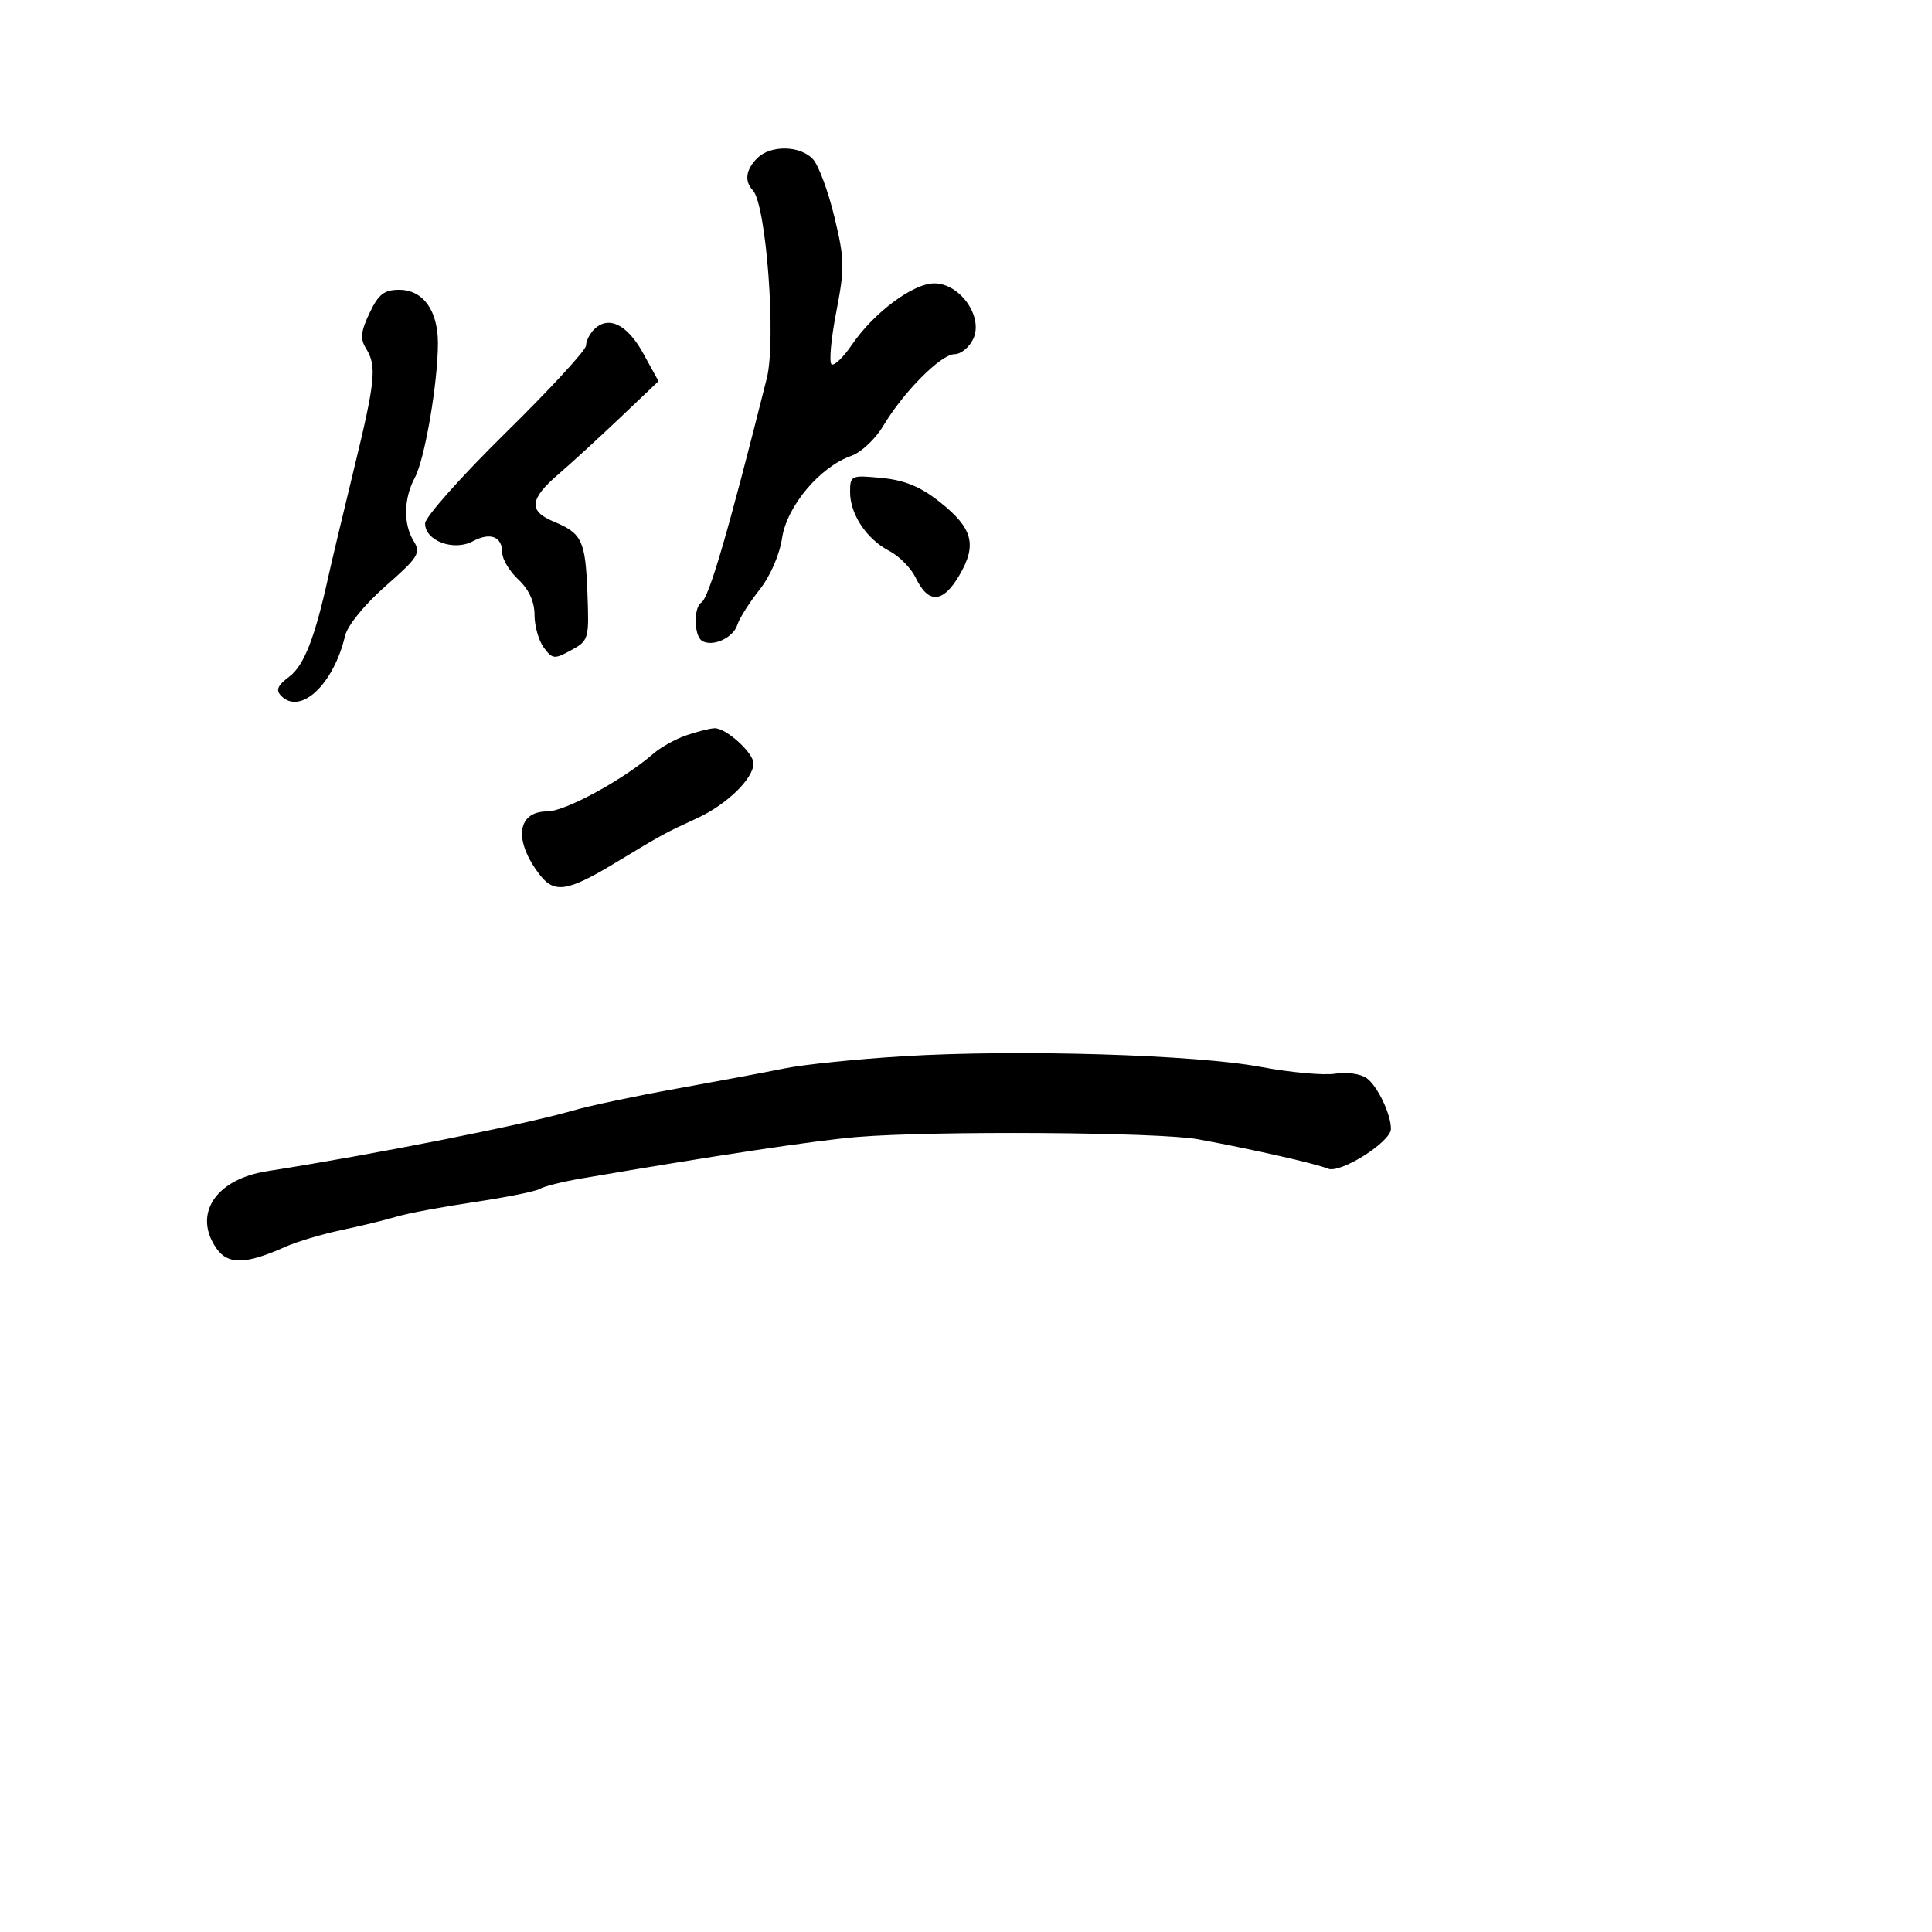 <svg xmlns="http://www.w3.org/2000/svg" width="300" height="300" viewBox="0 0 300 300" version="1.1">
  <defs/>
  <path d="M140.387,164.004 C158.119,162.934 185.656,163.765 195.814,165.676 C200.387,166.537 205.574,167.006 207.34,166.72 C209.139,166.428 211.292,166.741 212.236,167.431 C213.921,168.663 216.019,173.082 215.979,175.315 C215.942,177.333 208.119,182.266 206.212,181.473 C204.301,180.678 194.382,178.434 186,176.899 C179.942,175.789 144.843,175.563 133,176.556 C126.59,177.094 111.213,179.411 90.236,182.999 C87.34,183.495 84.456,184.218 83.827,184.607 C83.198,184.996 78.629,185.916 73.673,186.653 C68.718,187.39 63.277,188.409 61.582,188.919 C59.887,189.429 56.025,190.37 53,191.009 C49.975,191.649 46.073,192.812 44.33,193.595 C38.197,196.348 35.409,196.422 33.627,193.877 C29.902,188.56 33.447,183.122 41.456,181.865 C58.372,179.21 81.56,174.611 89,172.437 C91.475,171.713 98.675,170.191 105,169.054 C111.325,167.917 118.924,166.494 121.887,165.891 C124.85,165.288 133.175,164.439 140.387,164.004 Z M117.571,24.571 C119.664,22.479 124.307,22.575 126.264,24.75 C127.13,25.712 128.62,29.747 129.575,33.716 C131.156,40.288 131.18,41.608 129.841,48.522 C129.033,52.696 128.714,56.323 129.132,56.582 C129.551,56.84 130.96,55.481 132.265,53.561 C135.659,48.566 141.774,44 145.069,44 C149.057,44 152.707,49.153 151.146,52.579 C150.539,53.911 149.225,55 148.224,55 C146.115,55 140.286,60.863 137.128,66.162 C135.928,68.175 133.713,70.253 132.206,70.778 C127.33,72.478 122.185,78.582 121.44,83.552 C121.048,86.163 119.591,89.498 117.925,91.594 C116.36,93.564 114.813,96.013 114.488,97.037 C113.847,99.058 110.63,100.507 109.009,99.506 C107.753,98.73 107.678,94.317 108.908,93.557 C110.089,92.827 113.085,82.563 119.068,58.746 C120.556,52.824 118.99,31.765 116.898,29.55 C115.562,28.137 115.806,26.337 117.571,24.571 Z M92.238,51.162 C94.462,48.938 97.389,50.352 99.863,54.845 L102.255,59.191 L96.308,64.845 C93.037,67.955 88.705,71.924 86.68,73.665 C82.225,77.496 82.043,79.361 85.967,80.986 C90.374,82.812 90.899,83.916 91.213,92.019 C91.492,99.223 91.425,99.463 88.694,100.961 C86.086,102.391 85.785,102.362 84.444,100.559 C83.65,99.491 83,97.207 83,95.483 C83,93.433 82.135,91.536 80.5,90 C79.125,88.708 78,86.856 78,85.885 C78,83.317 76.157,82.578 73.413,84.046 C70.444,85.636 65.996,83.969 66.007,81.271 C66.011,80.297 71.636,73.973 78.507,67.218 C85.378,60.462 91,54.365 91,53.668 C91,52.97 91.557,51.843 92.238,51.162 Z M57.378,48.615 C58.767,45.689 59.646,45 61.99,45 C65.686,45 68,48.188 68,53.28 C68,59.42 65.97,71.268 64.423,74.154 C62.667,77.43 62.598,81.378 64.25,84.045 C65.378,85.865 64.949,86.547 59.862,91.015 C56.594,93.887 53.953,97.131 53.578,98.734 C51.823,106.238 46.681,111.088 43.677,108.073 C42.774,107.167 43.064,106.466 44.924,105.061 C47.221,103.325 48.886,99.057 50.993,89.5 C51.478,87.3 53.245,79.875 54.92,73 C58.3,59.127 58.533,56.826 56.831,54.102 C55.905,52.619 56.019,51.48 57.378,48.615 Z M106.5,114.206 C108.15,113.63 110.146,113.122 110.936,113.079 C112.674,112.983 117,116.879 117,118.539 C117,120.901 112.848,124.932 108.221,127.063 C103.137,129.404 102.994,129.482 95.5,134.009 C88.186,138.427 86.098,138.765 83.859,135.893 C79.724,130.588 80.23,126 84.949,126 C87.768,126 96.774,121.098 101.5,116.992 C102.6,116.037 104.85,114.783 106.5,114.206 Z M132,76.408 C132,73.822 132.141,73.759 136.91,74.217 C140.48,74.56 142.936,75.574 145.912,77.931 C151.081,82.024 151.761,84.596 148.938,89.38 C146.404,93.676 144.147,93.795 142.201,89.734 C141.479,88.227 139.63,86.343 138.092,85.548 C134.576,83.729 132,79.865 132,76.408 Z"/>
</svg>


